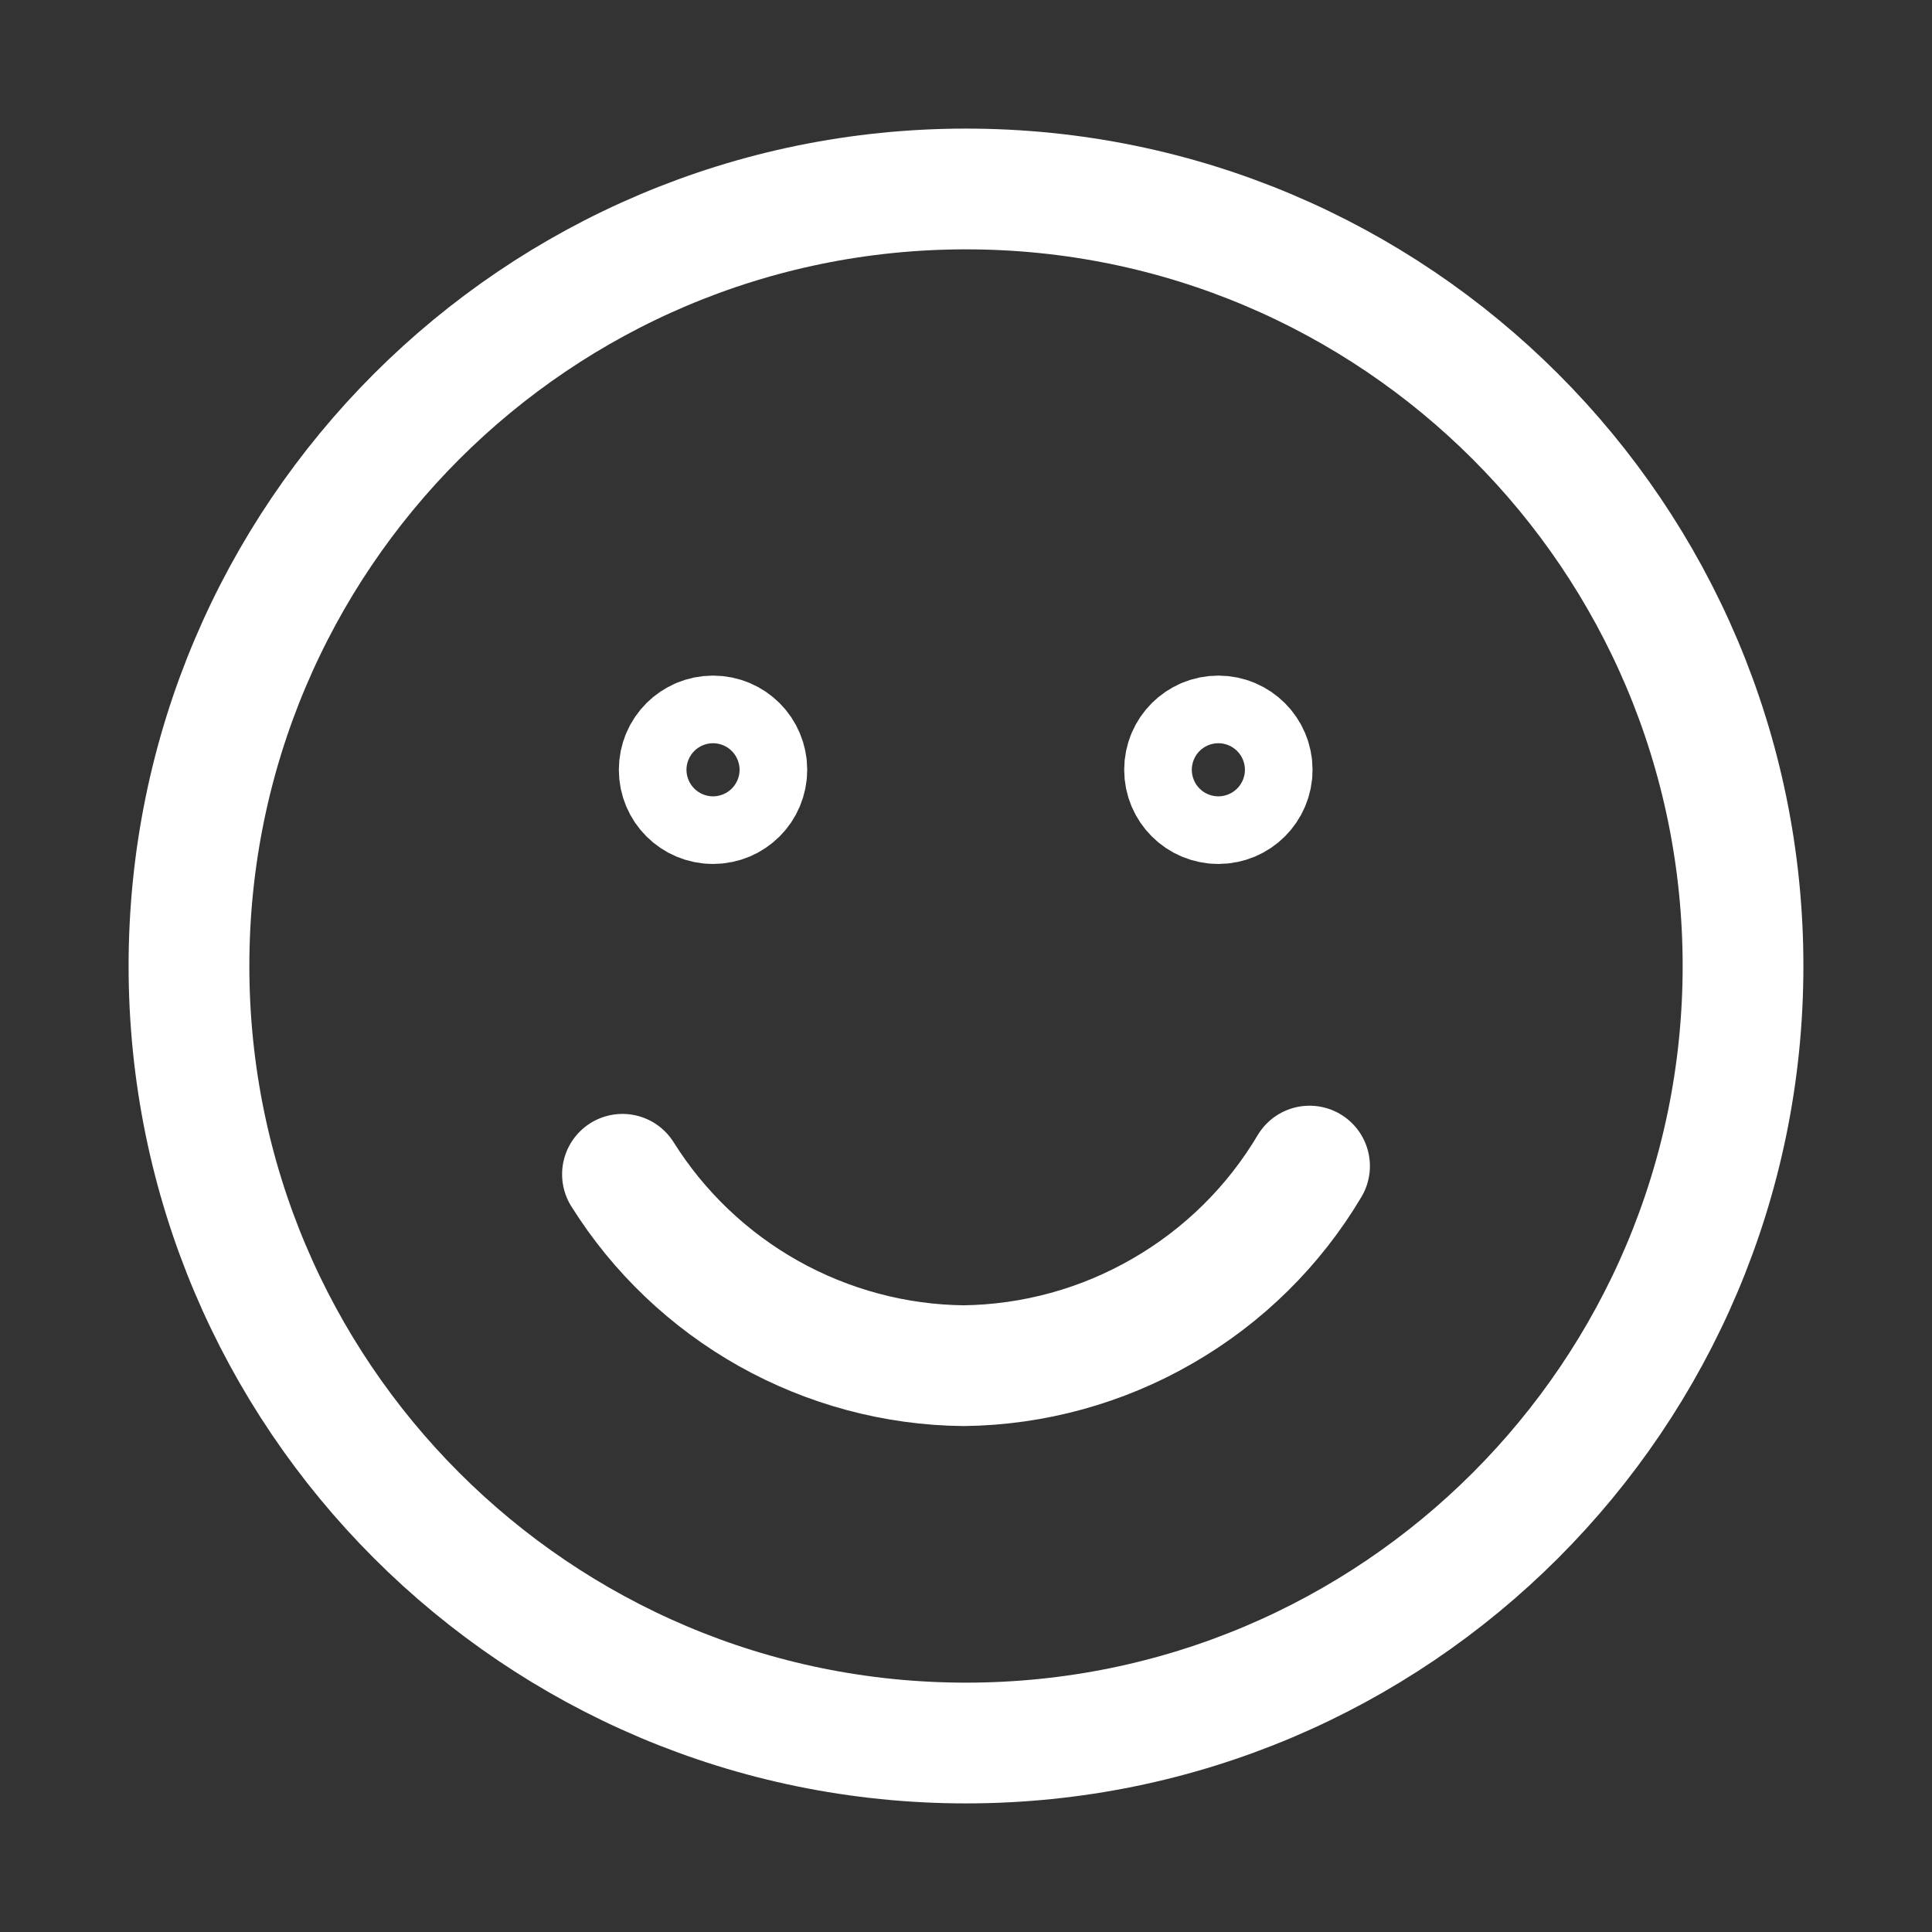 <svg width="16" height="16" viewBox="0 0 16 16" fill="none" xmlns="http://www.w3.org/2000/svg">
<rect x="0" y="0" width="16" height="16" fill="#333333" stroke="none"/>
<path d="M8 14.435C11.554 14.435 14.435 11.554 14.435 8C14.435 4.446 11.554 1.565 8 1.565C4.446 1.565 1.565 4.446 1.565 8C1.565 11.554 4.446 14.435 8 14.435Z" stroke="white" stroke-linecap="round"/>
<path d="M10.845 9.657C10.549 10.155 10.13 10.568 9.628 10.857C9.127 11.147 8.559 11.303 7.98 11.31C7.414 11.304 6.859 11.155 6.365 10.878C5.872 10.601 5.456 10.205 5.155 9.725" stroke="white" stroke-linecap="round"/>
<path d="M5.905 6.655C6.06 6.655 6.185 6.53 6.185 6.375C6.185 6.22 6.06 6.095 5.905 6.095C5.75 6.095 5.625 6.22 5.625 6.375C5.625 6.53 5.75 6.655 5.905 6.655Z" stroke="white" stroke-linecap="round"/>
<path d="M10.09 6.655C10.244 6.655 10.37 6.53 10.37 6.375C10.37 6.22 10.244 6.095 10.09 6.095C9.935 6.095 9.81 6.22 9.81 6.375C9.81 6.53 9.935 6.655 10.09 6.655Z" stroke="white" stroke-linecap="round"/>
</svg>
